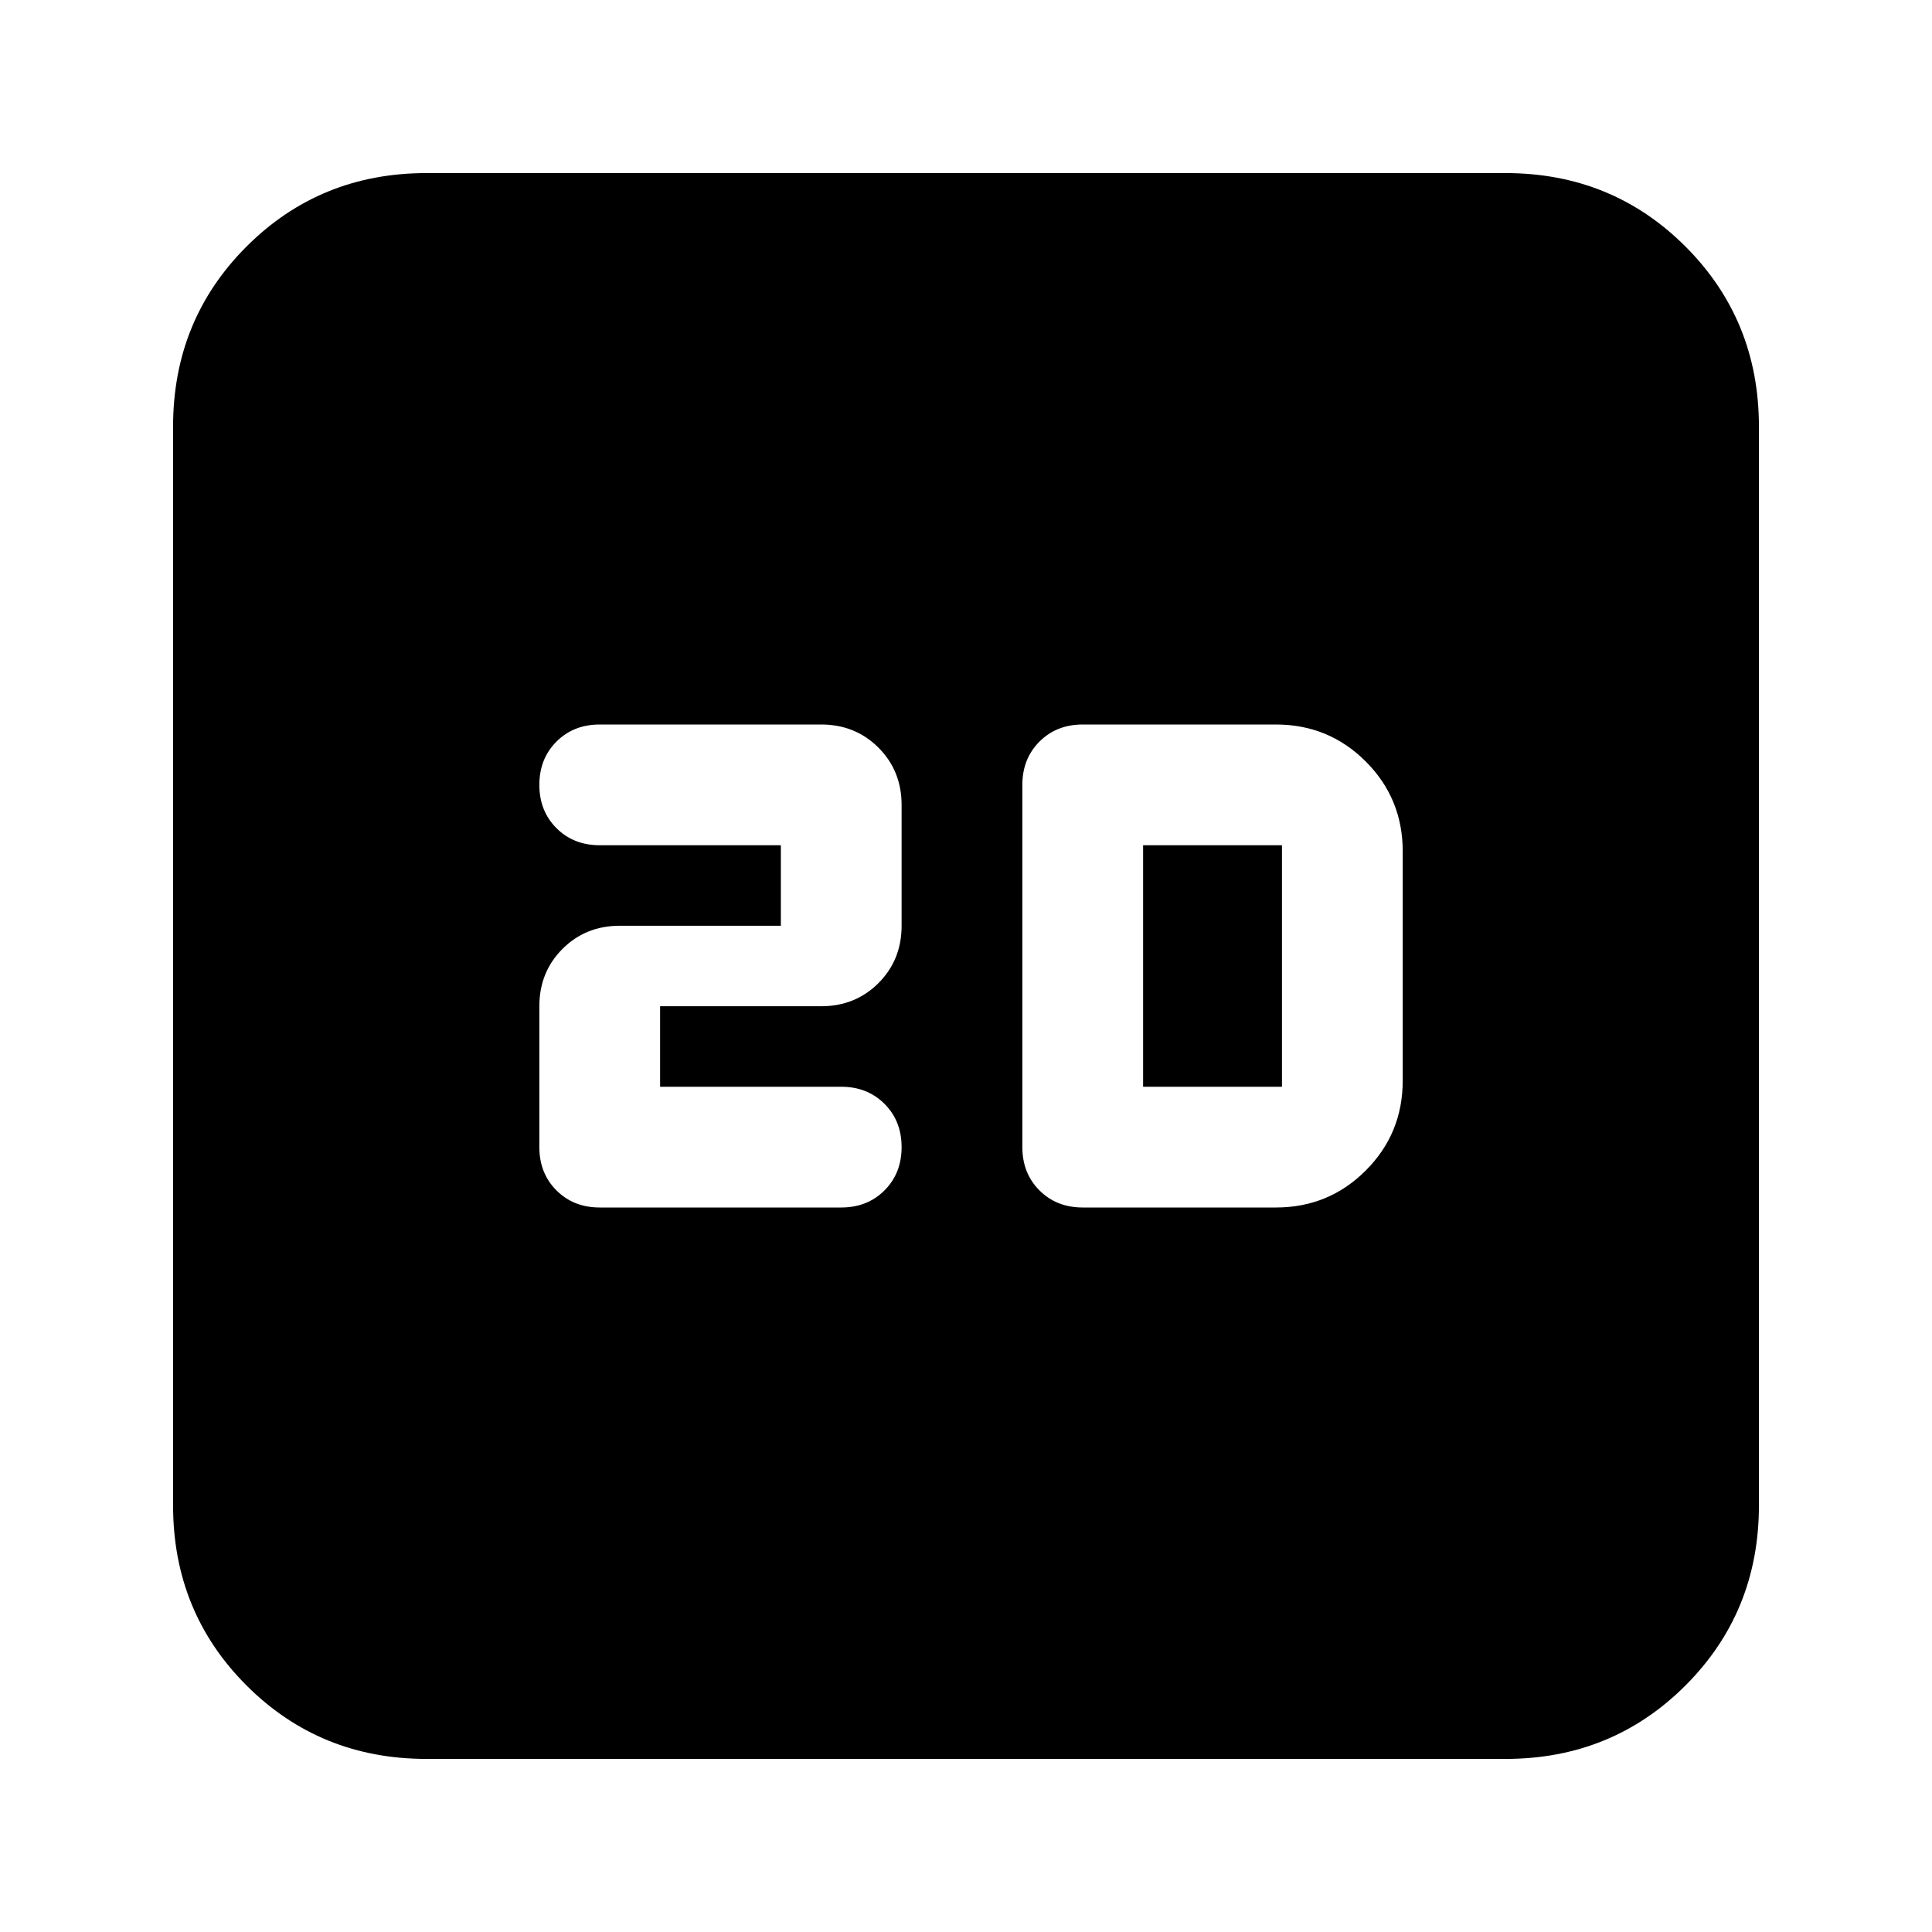<svg xmlns="http://www.w3.org/2000/svg" height="24" viewBox="0 -960 960 960" width="24"><path d="M328-420v-40h80q17 0 28.5-11.5T448-500v-60q0-17-11.5-28.5T408-600H298q-13 0-21.5 8.5T268-570q0 13 8.5 21.5T298-540h90v40h-80q-17 0-28.5 11.5T268-460v70q0 13 8.5 21.5T298-360h120q13 0 21.5-8.5T448-390q0-13-8.5-21.5T418-420h-90Zm210 60h96q26.25 0 44.625-18.375T697-423v-114q0-26.25-18.375-44.625T634-600h-96q-13 0-21.5 8.5T508-570v180q0 13 8.5 21.5T538-360Zm30-60v-120h69v120h-69ZM212-86q-53 0-89.5-36.5T86-212v-536q0-53 36.5-89.5T212-874h536q53 0 89.5 36.5T874-748v536q0 53-36.5 89.5T748-86H212Z"/></svg>